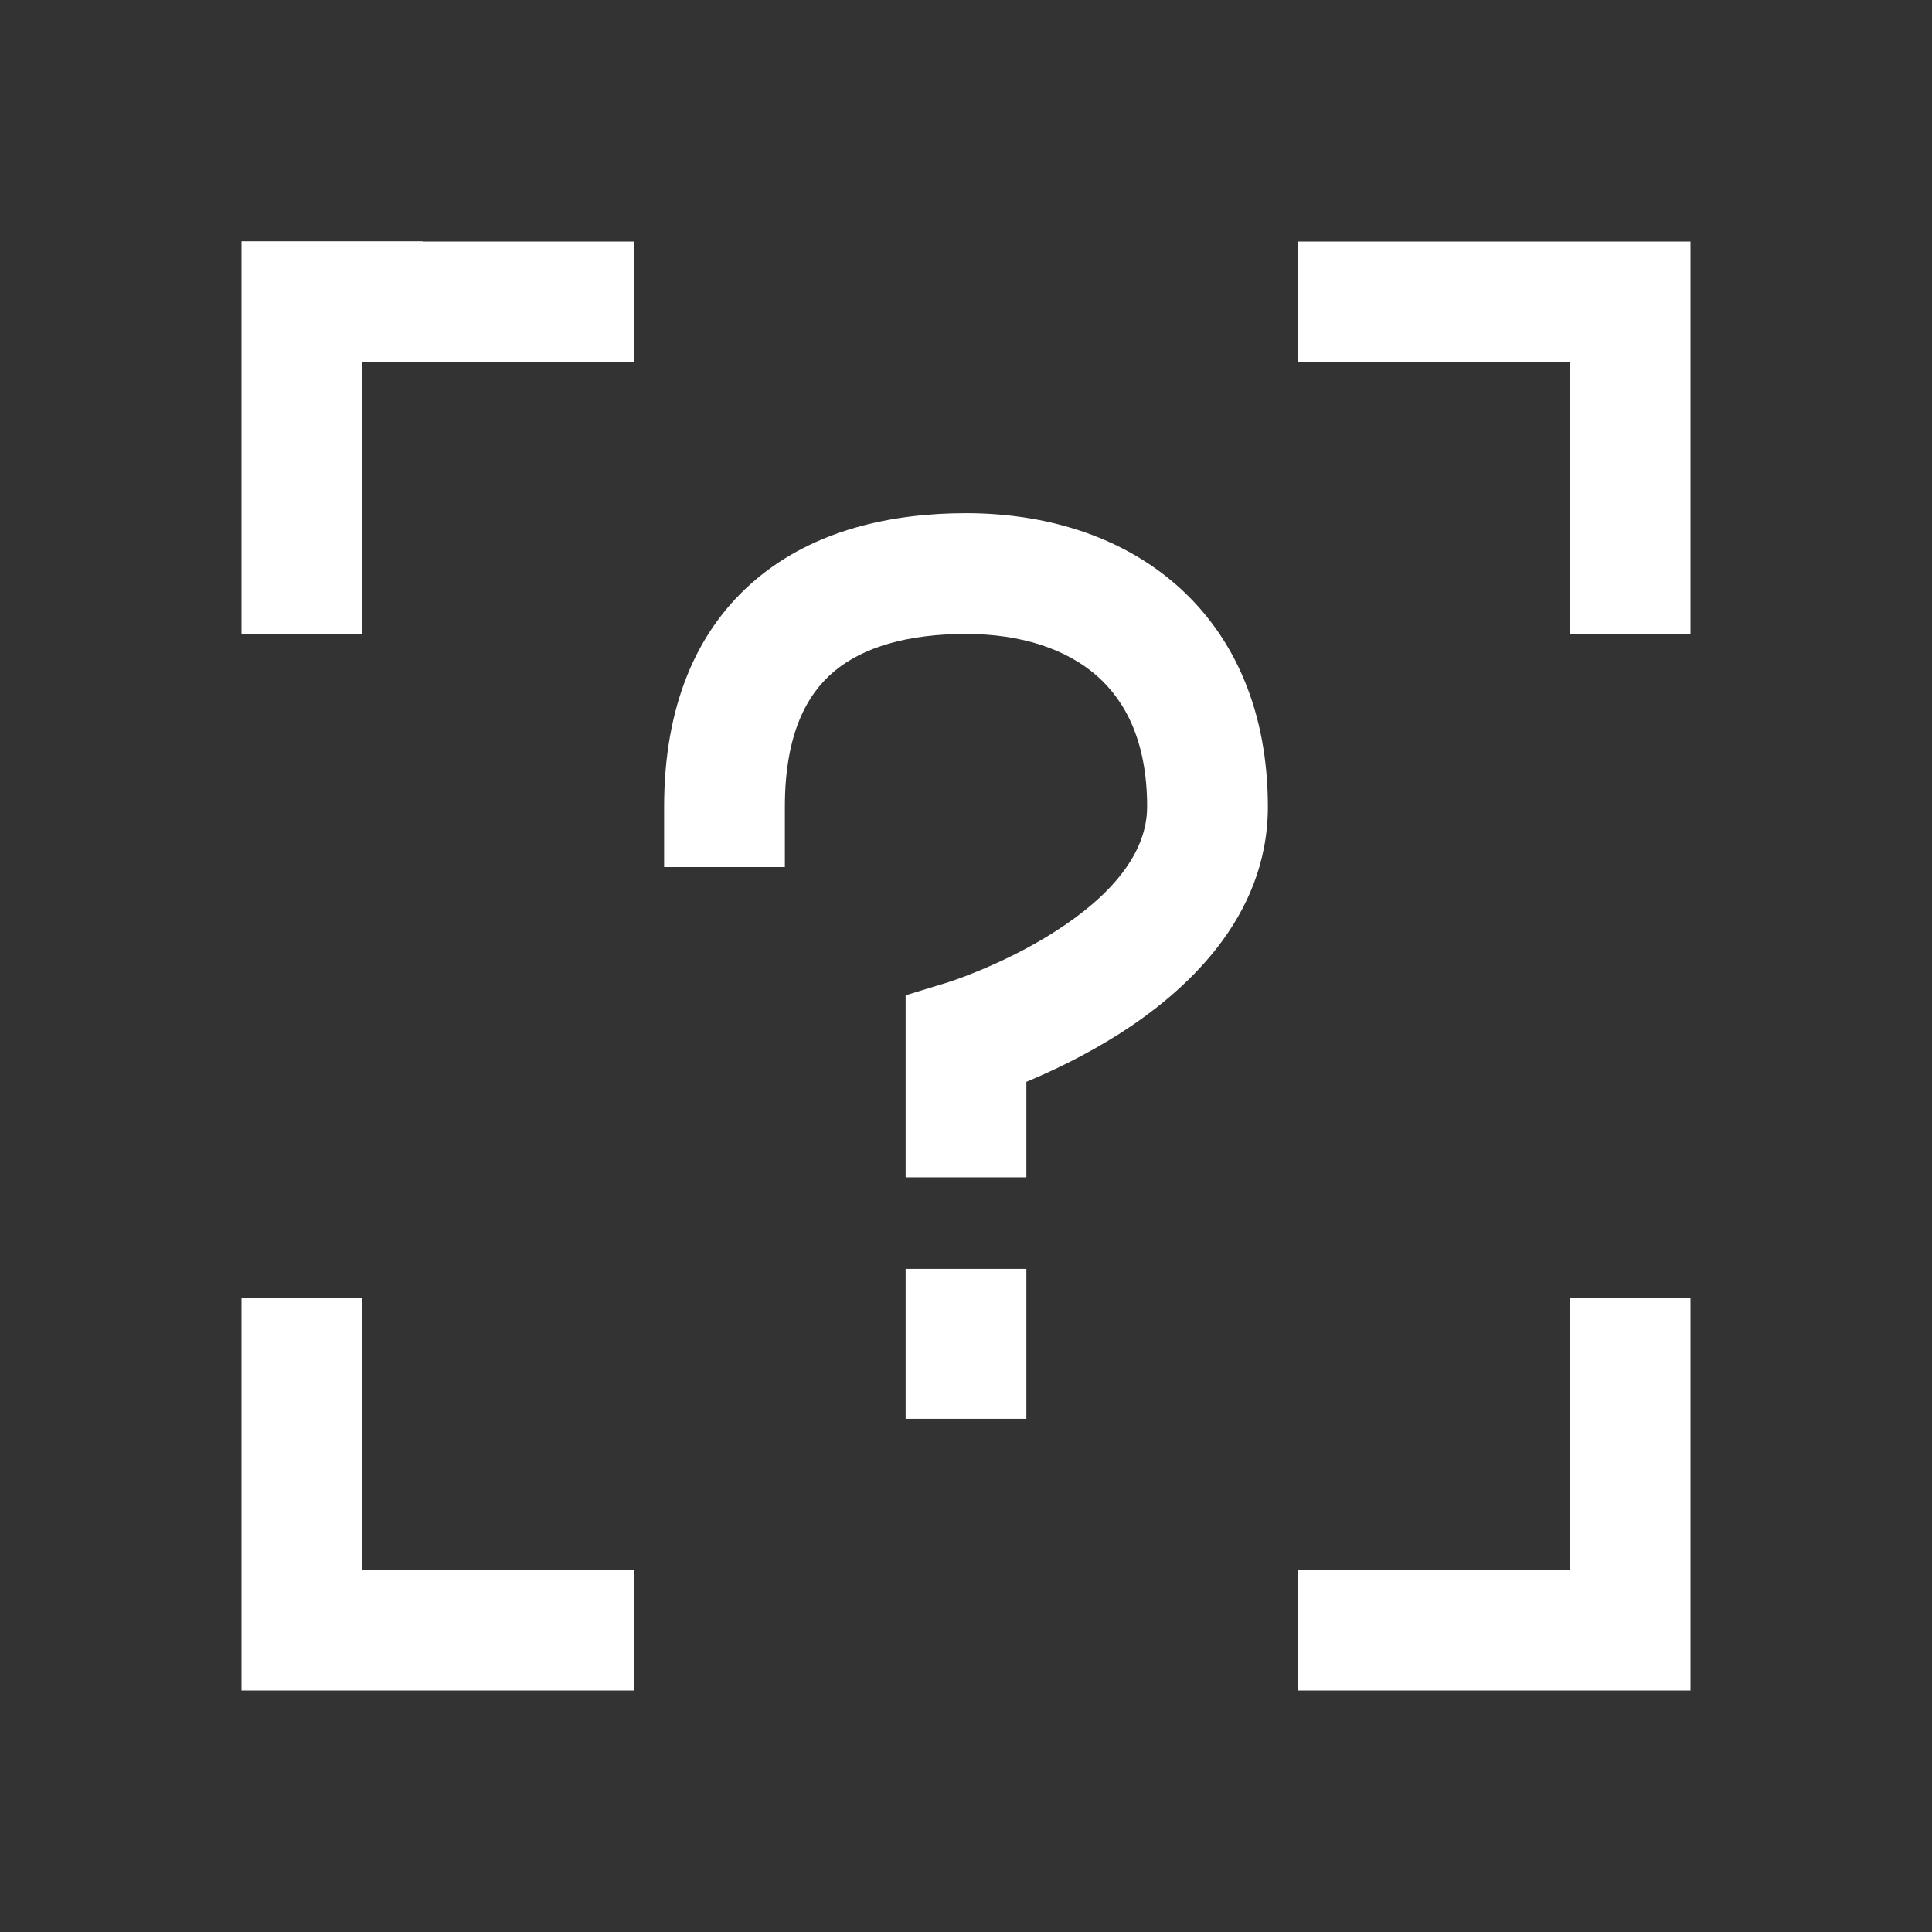 <svg width="32" height="32" viewBox="0 0 32 32" fill="none" xmlns="http://www.w3.org/2000/svg">
<rect x="0" y="0" width="32" height="32" fill="#333333" stroke="none"/>
<path fill-rule="evenodd" clip-rule="evenodd" d="M4 3.996H5H6H7V4H9.5H10.5V6H9.5L6 6L6 9.5V10.5H4V9.5V6V4.996V3.996ZM21.5 4H22.5H26H27H28V5V6V9.5V10.5H26V9.5V6H22.5H21.5V4ZM28 21.5V22.5V26V27V28H27H26H22.5H21.5V26H22.5H26V22.5V21.5H28ZM6 22.5V21.5H4V22.5V25.996V26V27V28H5H6H9.5H10.5V26H9.5H6V25.996V22.5ZM13 13.362C13 12.149 13.369 11.496 13.814 11.122C14.291 10.722 15.025 10.5 16 10.5C16.929 10.5 17.672 10.758 18.168 11.194C18.644 11.613 19 12.287 19 13.362C19 14.135 18.402 14.84 17.463 15.437C17.026 15.716 16.58 15.926 16.24 16.068C16.072 16.138 15.933 16.19 15.838 16.224C15.791 16.24 15.755 16.252 15.732 16.26L15.709 16.267L15.706 16.268L15.705 16.269L15.705 16.269L15.705 16.269L15 16.485V17.224V18.5V19.5H17V18.5V17.918L17.01 17.914C17.42 17.743 17.974 17.482 18.537 17.125C19.598 16.449 21 15.223 21 13.362C21 11.803 20.46 10.546 19.489 9.692C18.537 8.856 17.28 8.5 16 8.5C14.766 8.5 13.5 8.776 12.529 9.59C11.526 10.431 11 11.71 11 13.362V14.362H13V13.362ZM17 22.017V21.017H15V22.017V22.5V23.5H17V22.5V22.017Z" fill="white"/>
</svg>

